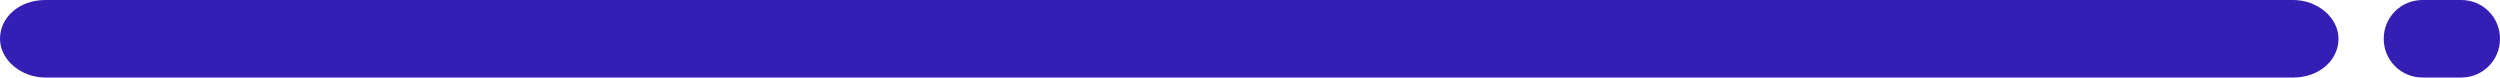 <?xml version="1.0" encoding="utf-8"?>
<!-- Generator: Adobe Illustrator 22.1.0, SVG Export Plug-In . SVG Version: 6.00 Build 0)  -->
<svg version="1.1" id="logo-dark" xmlns="http://www.w3.org/2000/svg" xmlns:xlink="http://www.w3.org/1999/xlink" x="0px" y="0px"
	 viewBox="0 0 116.1 3.6" style="enable-background:new 0 0 116.1 3.6;" xml:space="preserve">
<style type="text/css">
	.st0{fill:#351EB4;}
</style>
<g>
	<g id="Page-1_1_">
		<g id="_x30_02---Warrior-Pose_1_">
			<path id="Shape_3_" class="st0" d="M2.1,0C0.9,0,0,0.8,0,1.8l0,0c0,1,1,1.8,2.1,1.8h104.4c1.2,0,2.1-0.8,2.1-1.8s-1-1.8-2.1-1.8
				H92.1"/>
			<path id="Shape_2_" class="st0" d="M112.5,0c-1,0-1.8,0.8-1.8,1.8s0.8,1.8,1.8,1.8h1.8c1,0,1.8-0.8,1.8-1.8S115.3,0,114.3,0
				H112.5z"/>
		</g>
	</g>
</g>
</svg>
